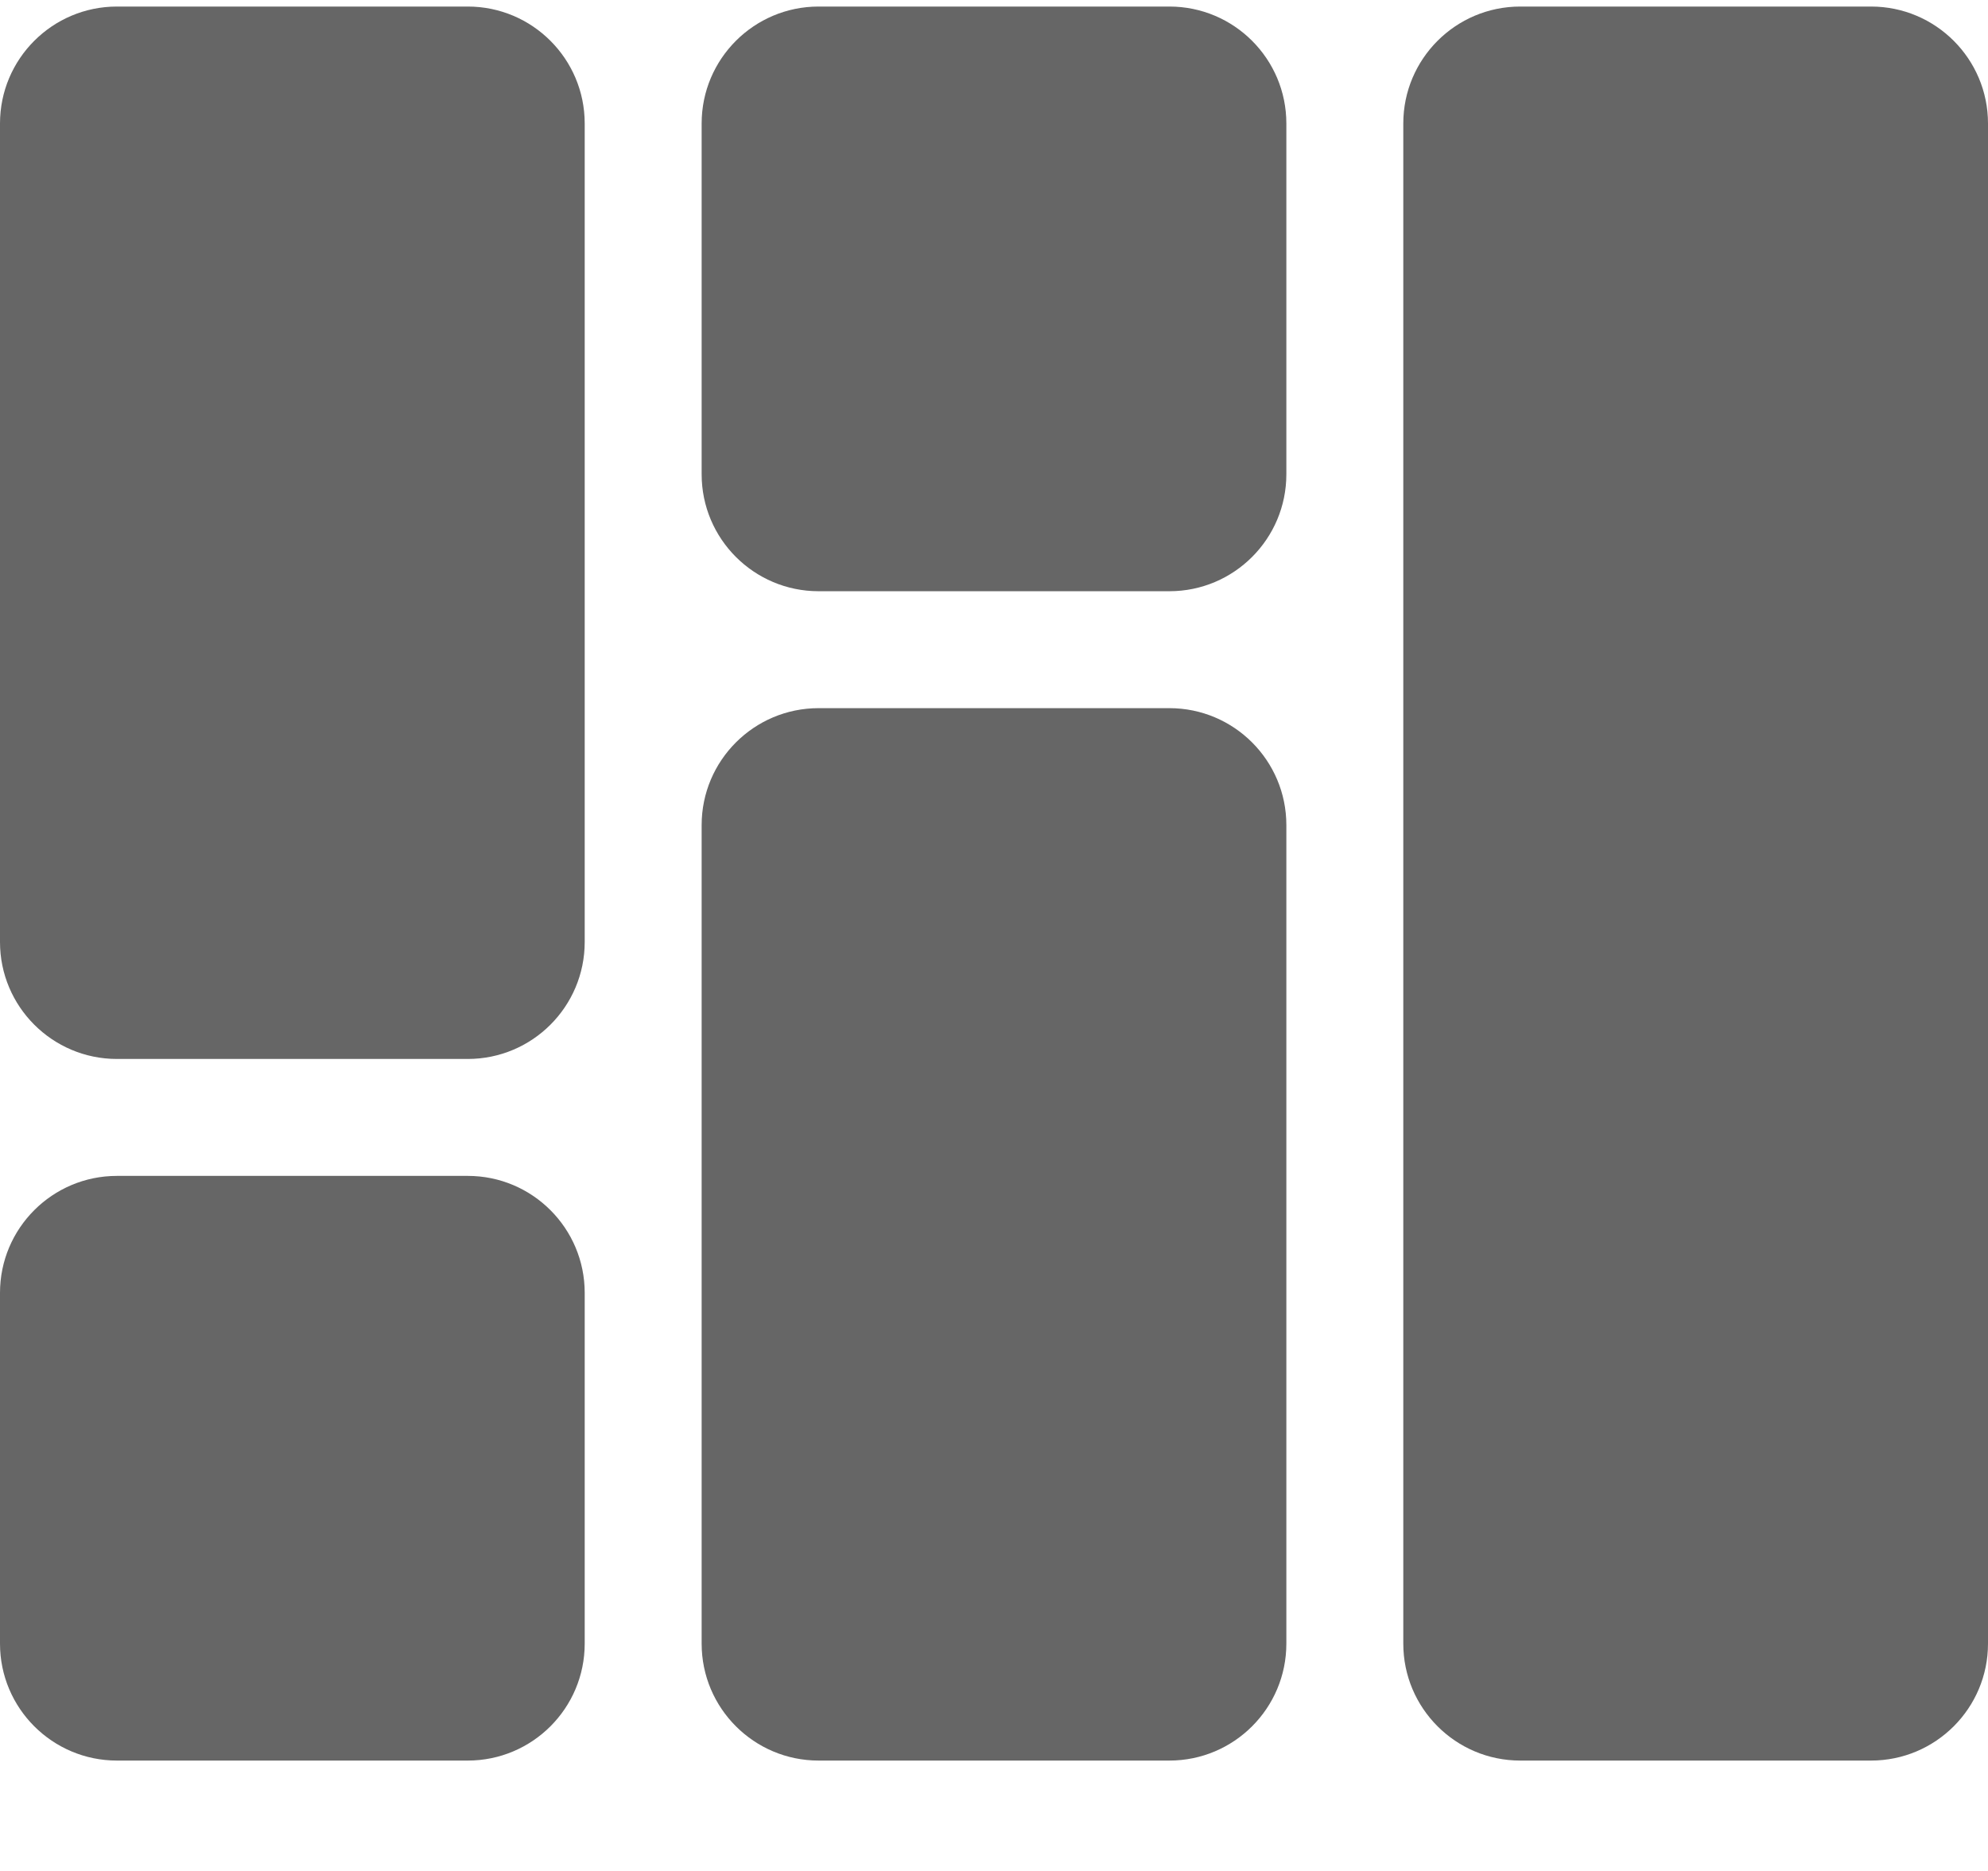 <svg width="17" height="16" viewBox="0 0 17 16" fill="none" xmlns="http://www.w3.org/2000/svg">
<path d="M12 1.056C12 0.504 12.448 0.056 13 0.056H16C16.552 0.056 17 0.504 17 1.056V14.056C17 14.608 16.552 15.056 16 15.056H13C12.448 15.056 12 14.608 12 14.056V1.056Z" fill="#666666"/>
<path d="M6 7.056C6 6.504 6.448 6.056 7 6.056H10C10.552 6.056 11 6.504 11 7.056V14.056C11 14.608 10.552 15.056 10 15.056H7C6.448 15.056 6 14.608 6 14.056V7.056Z" fill="#666666"/>
<path d="M0 1.056C0 0.504 0.448 0.056 1 0.056H4C4.552 0.056 5 0.504 5 1.056V8.056C5 8.608 4.552 9.056 4 9.056H1C0.448 9.056 0 8.608 0 8.056V1.056Z" fill="#666666"/>
<path d="M6 1.056C6 0.504 6.448 0.056 7 0.056H10C10.552 0.056 11 0.504 11 1.056V4.056C11 4.608 10.552 5.056 10 5.056H7C6.448 5.056 6 4.608 6 4.056V1.056Z" fill="#666666"/>
<path d="M0 11.056C0 10.504 0.448 10.056 1 10.056H4C4.552 10.056 5 10.504 5 11.056V14.056C5 14.608 4.552 15.056 4 15.056H1C0.448 15.056 0 14.608 0 14.056V11.056Z" fill="#666666"/>
</svg>
